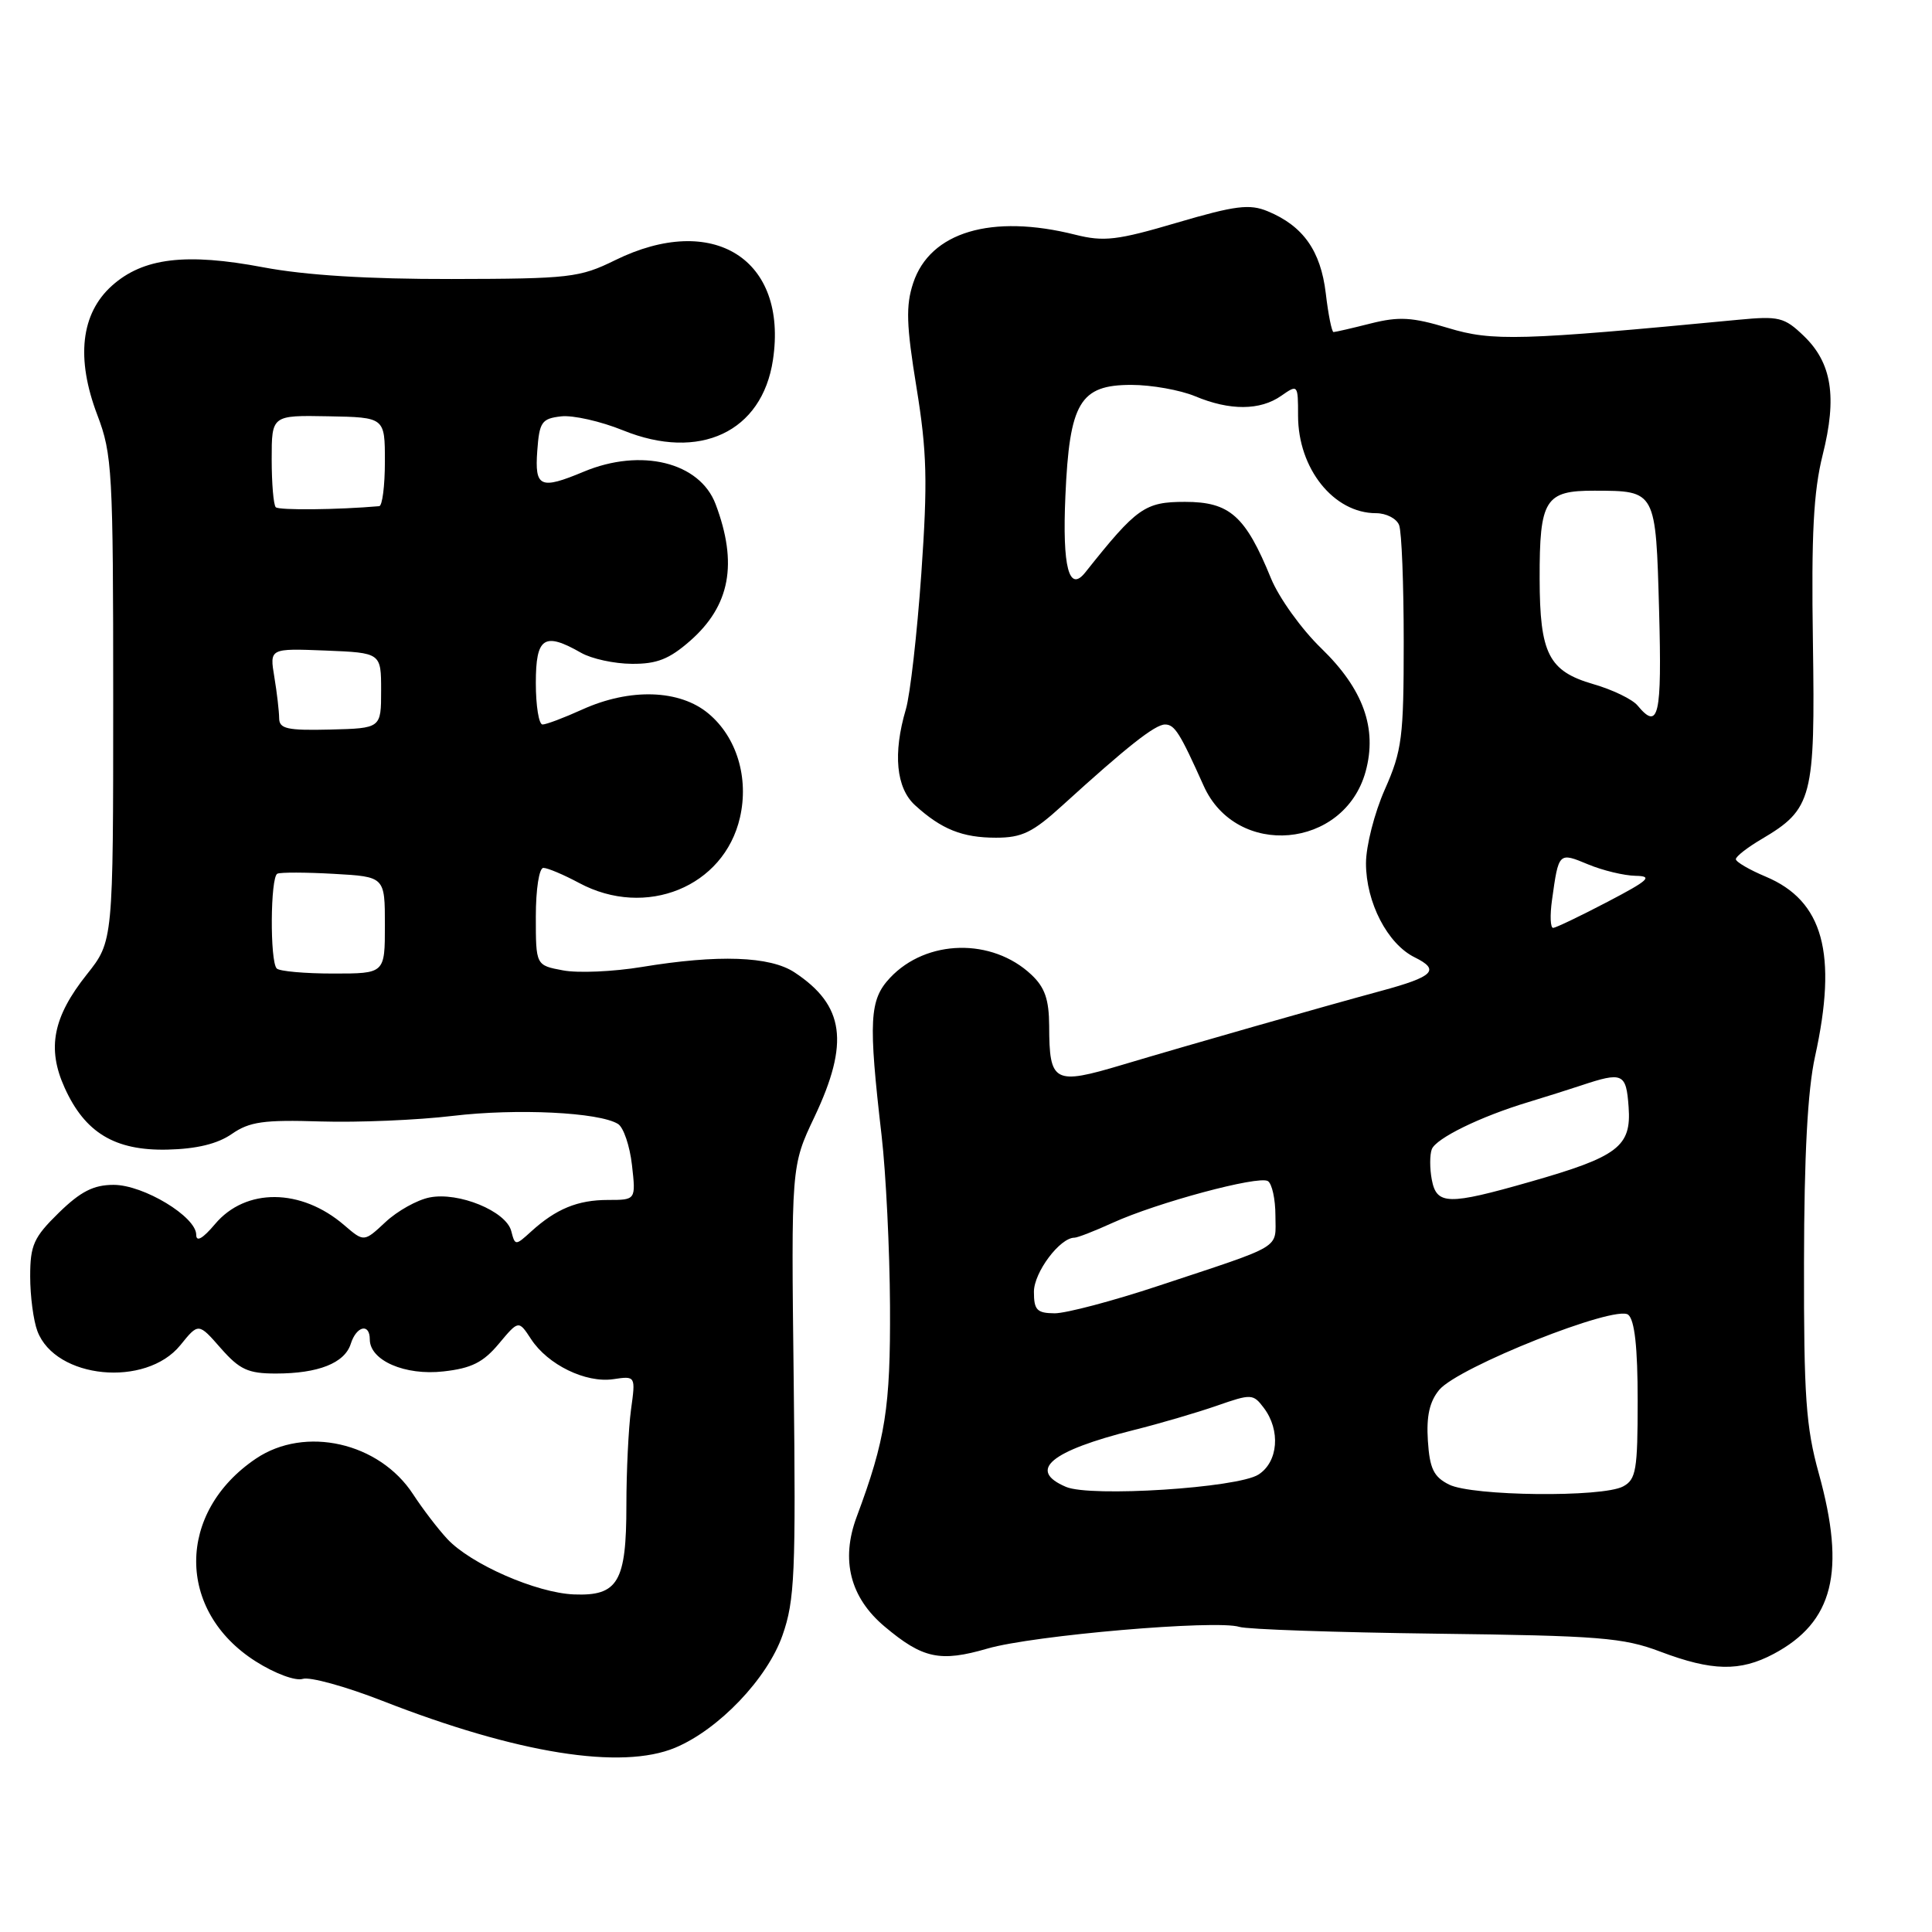 <?xml version="1.0" encoding="UTF-8" standalone="no"?>
<!DOCTYPE svg PUBLIC "-//W3C//DTD SVG 1.1//EN" "http://www.w3.org/Graphics/SVG/1.1/DTD/svg11.dtd" >
<svg xmlns="http://www.w3.org/2000/svg" xmlns:xlink="http://www.w3.org/1999/xlink" version="1.1" viewBox="0 0 256 256">
 <g >
 <path fill="currentColor"
d=" M 89.47 231.58 C 95.25 229.16 101.69 222.41 103.69 216.67 C 105.31 212.06 105.46 208.44 105.17 183.00 C 104.83 154.50 104.83 154.50 107.92 148.00 C 112.58 138.16 111.90 133.21 105.27 128.84 C 102.02 126.70 95.17 126.46 85.04 128.13 C 81.28 128.75 76.58 128.96 74.60 128.58 C 71.00 127.91 71.00 127.91 71.00 121.45 C 71.00 117.80 71.44 115.00 72.00 115.00 C 72.56 115.00 74.69 115.90 76.74 117.00 C 85.58 121.74 95.95 117.51 98.05 108.32 C 99.25 103.08 97.63 97.70 93.90 94.57 C 90.09 91.36 83.49 91.14 77.14 94.02 C 74.74 95.11 72.38 96.00 71.89 96.00 C 71.40 96.00 71.00 93.53 71.00 90.50 C 71.00 84.43 72.10 83.70 77.00 86.50 C 78.38 87.29 81.40 87.95 83.72 87.96 C 87.03 87.99 88.68 87.34 91.44 84.92 C 96.75 80.26 97.79 74.67 94.82 66.80 C 92.72 61.24 84.94 59.33 77.35 62.50 C 71.58 64.91 70.84 64.58 71.19 59.75 C 71.47 55.91 71.77 55.47 74.35 55.17 C 75.92 54.99 79.61 55.83 82.55 57.02 C 92.69 61.14 100.99 57.24 102.42 47.69 C 104.42 34.34 94.51 28.08 81.50 34.48 C 76.81 36.79 75.48 36.94 59.86 36.97 C 48.75 36.99 40.45 36.47 34.89 35.42 C 24.64 33.48 18.97 34.16 14.84 37.85 C 10.71 41.55 10.04 47.48 12.90 55.00 C 14.87 60.17 15.00 62.43 15.00 92.61 C 15.00 124.72 15.00 124.72 11.51 129.11 C 7.02 134.75 6.20 138.91 8.56 144.12 C 11.25 150.09 15.22 152.49 22.19 152.33 C 26.06 152.24 28.82 151.57 30.71 150.26 C 33.06 148.63 34.93 148.36 42.50 148.60 C 47.45 148.75 55.33 148.42 60.00 147.86 C 68.49 146.85 79.39 147.38 81.89 148.93 C 82.62 149.38 83.45 151.83 83.74 154.38 C 84.26 159.00 84.26 159.00 80.56 159.00 C 76.55 159.00 73.68 160.18 70.38 163.18 C 68.29 165.08 68.25 165.08 67.74 163.11 C 67.05 160.48 60.76 157.90 56.92 158.67 C 55.28 158.99 52.65 160.46 51.08 161.93 C 48.23 164.59 48.23 164.59 45.61 162.34 C 39.91 157.43 32.55 157.37 28.49 162.20 C 26.86 164.13 26.00 164.62 26.00 163.61 C 26.00 161.22 19.02 157.00 15.06 157.00 C 12.40 157.00 10.69 157.87 7.79 160.70 C 4.46 163.96 4.00 164.98 4.00 169.14 C 4.00 171.74 4.43 175.00 4.96 176.39 C 7.36 182.72 19.33 183.88 23.90 178.24 C 26.30 175.27 26.30 175.27 29.25 178.64 C 31.75 181.48 32.87 182.00 36.54 182.00 C 42.18 182.00 45.67 180.62 46.48 178.06 C 47.23 175.69 49.00 175.28 49.00 177.48 C 49.00 180.27 53.66 182.30 58.76 181.72 C 62.47 181.31 64.04 180.52 66.10 178.05 C 68.72 174.92 68.72 174.92 70.37 177.44 C 72.59 180.84 77.61 183.28 81.25 182.75 C 84.23 182.31 84.23 182.31 83.61 186.80 C 83.28 189.26 83.00 194.96 83.00 199.45 C 83.00 209.62 81.89 211.50 76.06 211.27 C 71.07 211.07 62.36 207.25 59.26 203.91 C 58.03 202.59 56.00 199.93 54.74 198.00 C 50.26 191.12 40.43 188.89 33.92 193.27 C 23.37 200.38 23.35 213.46 33.88 220.14 C 36.41 221.75 39.16 222.77 40.12 222.46 C 41.06 222.16 45.81 223.47 50.67 225.37 C 68.55 232.36 82.33 234.56 89.47 231.58 Z  M 235.02 219.15 C 242.93 214.94 244.61 208.26 241.00 195.24 C 239.29 189.07 239.01 185.03 239.04 167.26 C 239.06 153.08 239.52 144.44 240.50 140.00 C 243.51 126.34 241.59 119.36 233.97 116.16 C 231.80 115.25 230.02 114.21 230.01 113.85 C 230.00 113.49 231.54 112.29 233.43 111.18 C 240.16 107.20 240.53 105.77 240.22 85.07 C 240.00 70.81 240.30 65.14 241.51 60.29 C 243.45 52.58 242.73 48.08 239.00 44.50 C 236.43 42.03 235.71 41.86 230.35 42.37 C 201.35 45.14 197.74 45.24 191.88 43.46 C 187.12 42.02 185.37 41.92 181.63 42.86 C 179.15 43.49 176.93 44.00 176.70 44.00 C 176.47 44.00 176.00 41.68 175.67 38.85 C 175.00 33.23 172.67 29.93 167.97 27.99 C 165.58 27.00 163.70 27.23 155.98 29.50 C 148.02 31.85 146.27 32.05 142.48 31.10 C 131.39 28.31 123.23 30.74 121.00 37.51 C 120.01 40.51 120.09 43.06 121.44 51.34 C 122.83 59.89 122.93 63.80 122.08 76.00 C 121.52 83.97 120.60 92.07 120.03 93.99 C 118.30 99.84 118.74 104.42 121.25 106.70 C 124.75 109.89 127.52 111.00 131.98 111.00 C 135.42 111.00 136.85 110.30 140.79 106.71 C 149.33 98.94 153.05 96.00 154.37 96.00 C 155.65 96.00 156.34 97.10 159.49 104.12 C 163.81 113.78 178.11 112.52 180.95 102.24 C 182.52 96.52 180.65 91.31 175.07 85.90 C 172.46 83.38 169.46 79.20 168.41 76.63 C 165.03 68.35 162.95 66.50 157.02 66.50 C 151.70 66.50 150.64 67.25 143.82 75.83 C 141.65 78.58 140.75 75.18 141.17 65.72 C 141.71 53.34 143.09 51.00 149.90 51.00 C 152.57 51.00 156.37 51.68 158.35 52.50 C 162.95 54.43 166.98 54.41 169.78 52.44 C 171.97 50.91 172.00 50.95 172.00 55.08 C 172.00 62.09 176.72 68.00 182.33 68.00 C 183.68 68.00 185.06 68.71 185.39 69.58 C 185.73 70.45 186.00 77.41 186.00 85.05 C 186.00 97.69 185.78 99.45 183.50 104.60 C 182.12 107.71 181.00 112.11 181.00 114.39 C 181.00 119.57 183.85 125.08 187.45 126.85 C 190.86 128.53 189.99 129.41 183.00 131.30 C 175.00 133.47 157.70 138.41 148.69 141.10 C 139.65 143.80 139.04 143.48 139.02 135.92 C 139.00 132.43 138.45 130.83 136.66 129.15 C 131.45 124.25 122.75 124.44 117.94 129.56 C 115.19 132.49 115.05 135.20 116.82 150.50 C 117.39 155.45 117.89 165.59 117.93 173.03 C 118.00 186.52 117.34 190.73 113.51 201.00 C 111.38 206.71 112.65 211.69 117.21 215.52 C 122.27 219.78 124.57 220.27 130.86 218.44 C 136.88 216.69 161.17 214.60 164.22 215.57 C 165.25 215.90 176.98 216.30 190.29 216.47 C 211.92 216.74 215.09 216.99 220.00 218.85 C 226.86 221.44 230.56 221.52 235.02 219.15 Z  M 36.67 128.33 C 35.75 127.41 35.82 116.20 36.75 115.77 C 37.16 115.57 40.54 115.58 44.25 115.79 C 51.00 116.17 51.00 116.17 51.00 122.59 C 51.00 129.00 51.00 129.00 44.17 129.00 C 40.41 129.00 37.03 128.70 36.67 128.33 Z  M 36.99 95.17 C 36.98 94.25 36.70 91.79 36.35 89.70 C 35.72 85.91 35.72 85.91 43.11 86.20 C 50.50 86.50 50.50 86.50 50.50 91.50 C 50.50 96.50 50.50 96.50 43.75 96.67 C 38.05 96.81 37.00 96.57 36.99 95.17 Z  M 36.54 67.21 C 36.24 66.91 36.00 64.05 36.00 60.84 C 36.00 55.02 36.00 55.02 43.50 55.16 C 51.00 55.30 51.00 55.30 51.00 61.15 C 51.00 64.37 50.66 67.03 50.25 67.07 C 44.78 67.55 36.96 67.63 36.54 67.21 Z  M 141.25 197.02 C 136.11 194.83 139.15 192.27 150.22 189.49 C 153.67 188.63 158.64 187.17 161.25 186.26 C 165.81 184.67 166.05 184.68 167.46 186.55 C 169.71 189.52 169.37 193.72 166.75 195.39 C 163.98 197.16 144.49 198.41 141.25 197.02 Z  M 192.00 196.71 C 189.97 195.69 189.44 194.60 189.20 190.90 C 188.99 187.65 189.42 185.72 190.70 184.17 C 193.20 181.15 214.09 172.85 215.75 174.21 C 216.60 174.92 217.00 178.53 217.00 185.59 C 217.00 194.79 216.79 196.04 215.07 196.96 C 212.32 198.44 195.05 198.25 192.00 196.71 Z  M 137.00 171.17 C 137.00 168.60 140.44 164.00 142.37 164.00 C 142.78 164.00 145.06 163.11 147.43 162.03 C 153.31 159.35 166.76 155.74 168.00 156.50 C 168.55 156.84 169.00 158.90 169.00 161.08 C 169.00 165.58 170.27 164.82 153.50 170.38 C 147.45 172.39 141.26 174.02 139.75 174.02 C 137.40 174.00 137.00 173.59 137.00 171.17 Z  M 189.72 156.31 C 189.44 154.84 189.44 153.02 189.72 152.28 C 190.28 150.83 196.16 147.95 202.50 146.04 C 204.70 145.37 207.85 144.38 209.50 143.83 C 215.03 141.99 215.48 142.19 215.80 146.69 C 216.18 151.92 214.41 153.27 202.73 156.60 C 191.86 159.71 190.36 159.67 189.72 156.31 Z  M 205.65 119.25 C 206.53 112.91 206.53 112.91 210.42 114.53 C 212.36 115.34 215.19 116.02 216.72 116.05 C 219.07 116.09 218.49 116.63 213.00 119.50 C 209.43 121.37 206.19 122.92 205.81 122.95 C 205.43 122.98 205.36 121.31 205.65 119.25 Z  M 216.99 93.49 C 216.31 92.66 213.66 91.38 211.12 90.65 C 205.20 88.93 204.03 86.63 204.01 76.68 C 203.99 66.17 204.73 65.00 211.29 65.02 C 219.45 65.04 219.40 64.95 219.84 80.95 C 220.22 94.90 219.78 96.85 216.99 93.49 Z "/>
</g>
</svg>